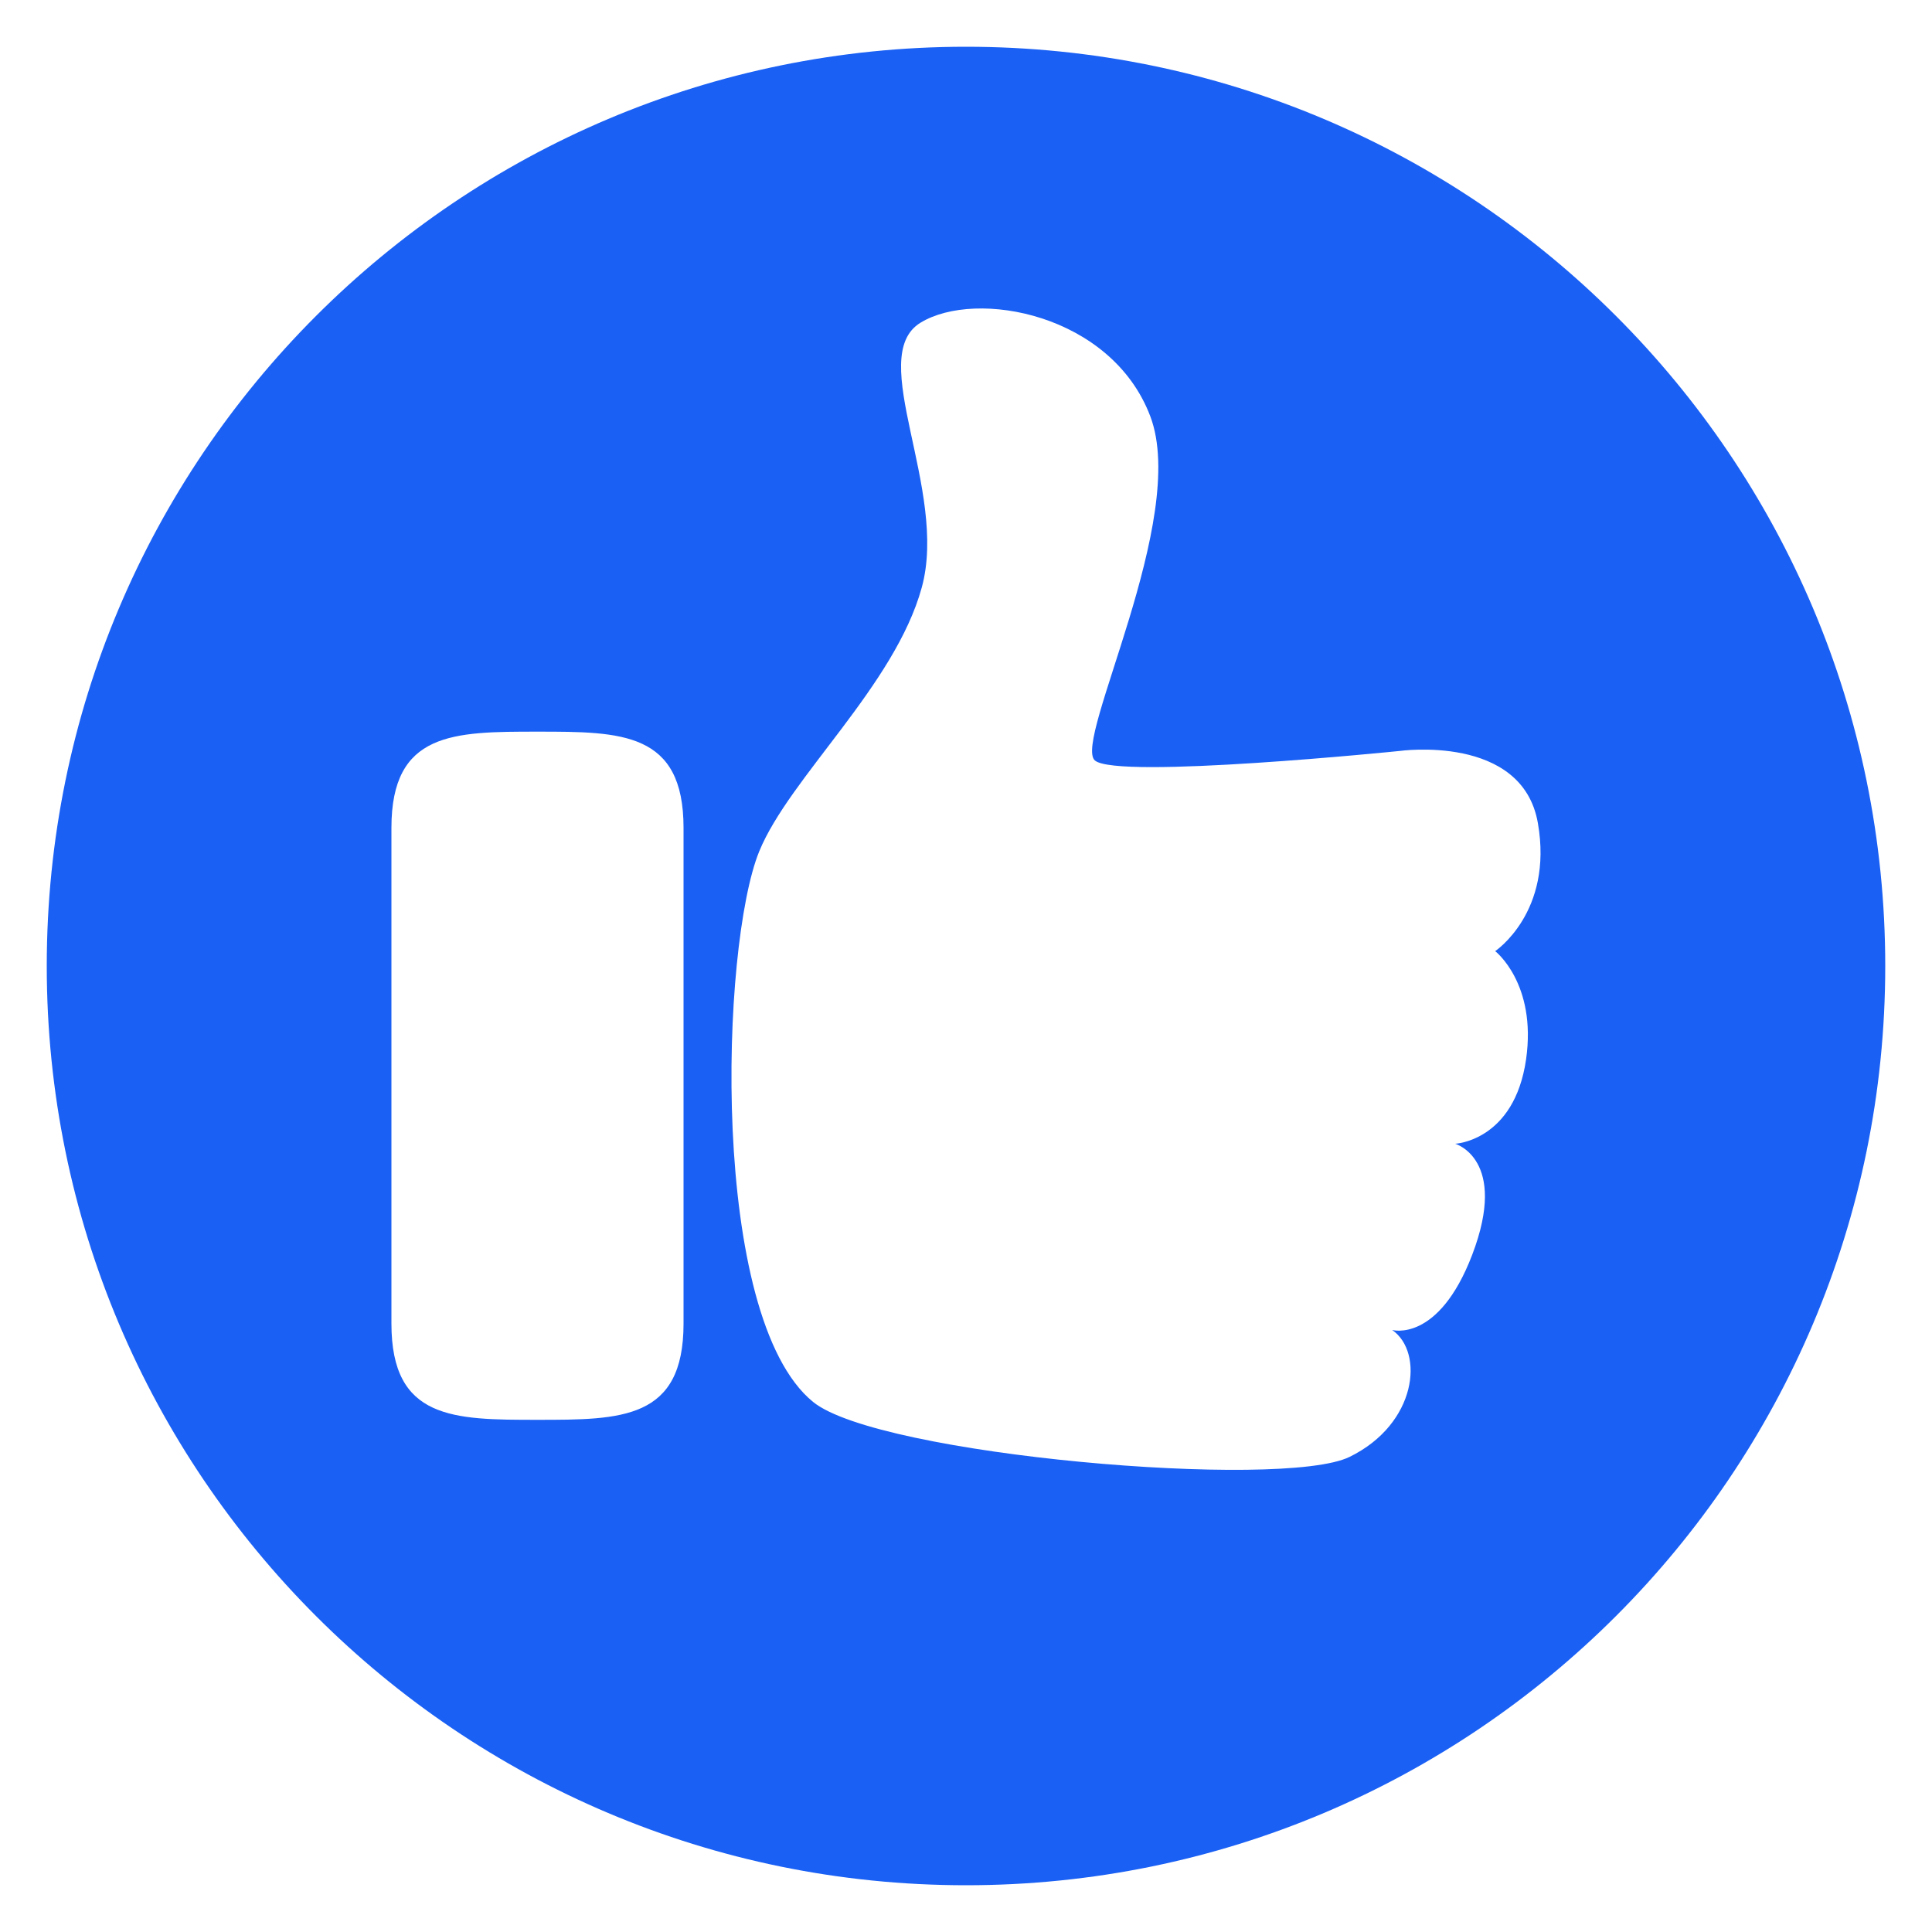 <?xml version="1.0" encoding="utf-8"?>
<!-- Generator: Adobe Illustrator 24.2.1, SVG Export Plug-In . SVG Version: 6.00 Build 0)  -->
<svg version="1.1" id="katman_1" xmlns="http://www.w3.org/2000/svg" xmlns:xlink="http://www.w3.org/1999/xlink" x="0px" y="0px"
	 viewBox="0 0 100 100" style="enable-background:new 0 0 100 100;" xml:space="preserve">
<style type="text/css">
	.st0{fill:#1A60F4;}
</style>
<path class="st0" d="M50,2.42C23.72,2.42,2.42,23.72,2.42,50c0,26.28,21.3,47.58,47.58,47.58c26.28,0,47.58-21.3,47.58-47.58
	C97.58,23.72,76.28,2.42,50,2.42z M35.38,55.68c0,3.89,0,9.96,0,12.83c0,4.97-3.21,4.98-7.56,4.98s-7.56-0.01-7.56-4.98
	c0-2.87,0-8.94,0-12.83s0-9.96,0-12.83c0-4.97,3.21-4.98,7.56-4.98s7.56,0.01,7.56,4.98C35.38,45.72,35.38,51.79,35.38,55.68z
	 M78.99,54.83c-0.61,4.23-3.67,4.37-3.67,4.37s2.77,0.8,0.88,5.75c-1.75,4.57-4.14,3.89-4.14,3.89c1.66,1.15,1.29,4.86-2.21,6.57
	c-3.5,1.71-24.37-0.08-27.77-2.85c-5.38-4.4-4.78-23.62-2.78-28.5c1.56-3.81,7.02-8.58,8.41-13.65c1.39-5.06-2.94-11.96-0.06-13.71
	c2.88-1.75,9.88-0.46,11.89,4.85c2.01,5.31-4.01,16.81-2.87,17.81c1.13,1,15.77-0.49,15.77-0.49s6.35-0.9,7.16,3.73
	c0.81,4.62-2.21,6.63-2.21,6.63S79.55,50.9,78.99,54.83z"/>
</svg>
